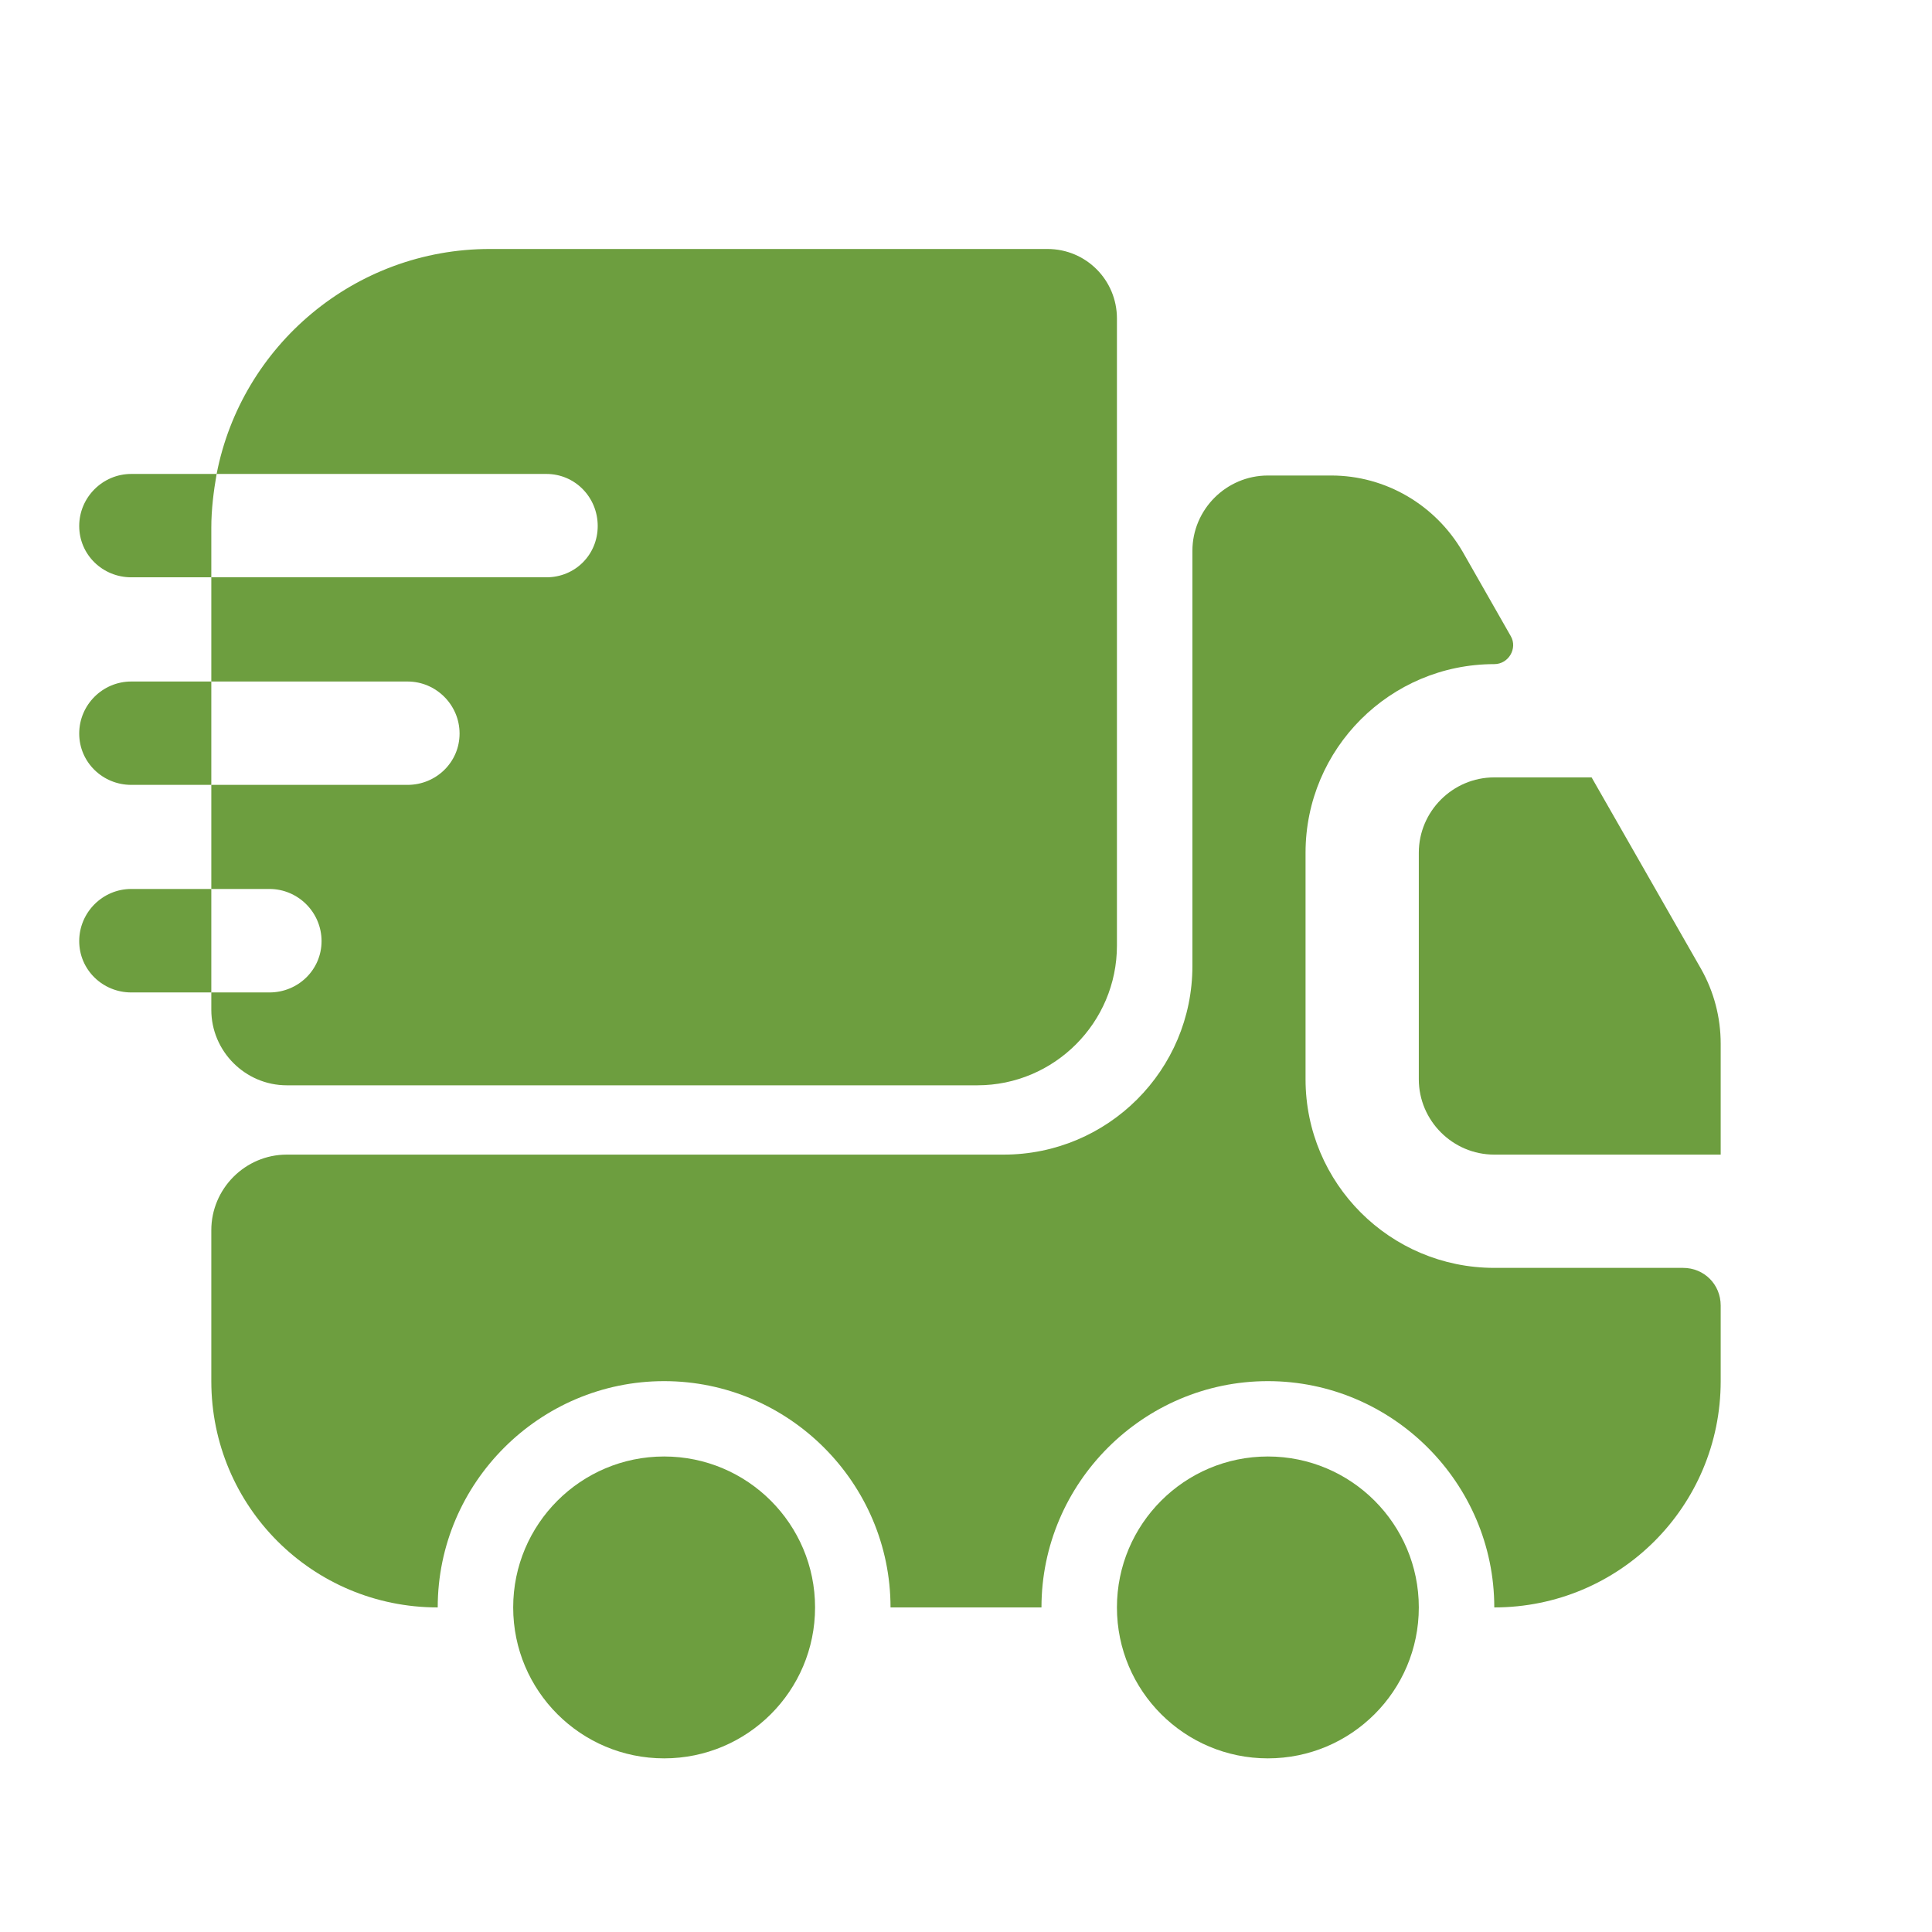 <svg width="16" height="16" viewBox="0 0 16 16" fill="none" xmlns="http://www.w3.org/2000/svg">
<path d="M13.938 10.5C14.113 10.5 14.25 10.637 14.25 10.812V11.438C14.25 12.475 13.412 13.312 12.375 13.312C12.375 12.281 11.531 11.438 10.5 11.438C9.469 11.438 8.625 12.281 8.625 13.312H7.375C7.375 12.281 6.531 11.438 5.5 11.438C4.469 11.438 3.625 12.281 3.625 13.312C2.587 13.312 1.75 12.475 1.75 11.438V10.188C1.75 9.844 2.031 9.562 2.375 9.562H8.312C9.175 9.562 9.875 8.863 9.875 8V4.562C9.875 4.219 10.156 3.938 10.5 3.938H11.025C11.475 3.938 11.887 4.181 12.113 4.569L12.512 5.269C12.569 5.369 12.494 5.5 12.375 5.5C11.512 5.5 10.812 6.2 10.812 7.062V8.938C10.812 9.8 11.512 10.5 12.375 10.5H13.938Z" fill="#6D9E3F"/>
<path d="M5.5 14.562C6.19 14.562 6.75 14.003 6.75 13.312C6.75 12.622 6.19 12.062 5.5 12.062C4.81 12.062 4.25 12.622 4.25 13.312C4.25 14.003 4.81 14.562 5.5 14.562Z" fill="#6D9E3F"/>
<path d="M10.5 14.562C11.19 14.562 11.75 14.003 11.75 13.312C11.75 12.622 11.19 12.062 10.5 12.062C9.81 12.062 9.25 12.622 9.25 13.312C9.25 14.003 9.81 14.562 10.5 14.562Z" fill="#6D9E3F"/>
<path d="M14.25 8.644V9.562H12.375C12.031 9.562 11.75 9.281 11.75 8.938V7.062C11.75 6.719 12.031 6.438 12.375 6.438H13.181L14.088 8.025C14.194 8.213 14.25 8.425 14.25 8.644Z" fill="#6D9E3F"/>
<path d="M8.675 2.062H4.056C2.938 2.062 2 2.862 1.794 3.925H4.525C4.763 3.925 4.95 4.119 4.95 4.356C4.95 4.594 4.763 4.781 4.525 4.781H1.75V5.644H3.375C3.612 5.644 3.806 5.838 3.806 6.075C3.806 6.312 3.612 6.5 3.375 6.5H1.75V7.362H2.231C2.469 7.362 2.663 7.556 2.663 7.794C2.663 8.031 2.469 8.219 2.231 8.219H1.75V8.363C1.75 8.706 2.031 8.988 2.375 8.988H8.094C8.731 8.988 9.25 8.469 9.25 7.831V2.638C9.25 2.319 8.994 2.062 8.675 2.062Z" fill="#6D9E3F"/>
<path d="M1.794 3.925H1.7H1.087C0.85 3.925 0.656 4.119 0.656 4.356C0.656 4.594 0.85 4.781 1.087 4.781H1.656H1.75V4.369C1.75 4.219 1.769 4.069 1.794 3.925Z" fill="#6D9E3F"/>
<path d="M1.656 5.644H1.087C0.85 5.644 0.656 5.837 0.656 6.075C0.656 6.312 0.85 6.5 1.087 6.5H1.656H1.75V5.644H1.656Z" fill="#6D9E3F"/>
<path d="M1.656 7.362H1.087C0.85 7.362 0.656 7.556 0.656 7.794C0.656 8.031 0.85 8.219 1.087 8.219H1.656H1.75V7.362H1.656Z" fill="#6D9E3F"/>
</svg>
